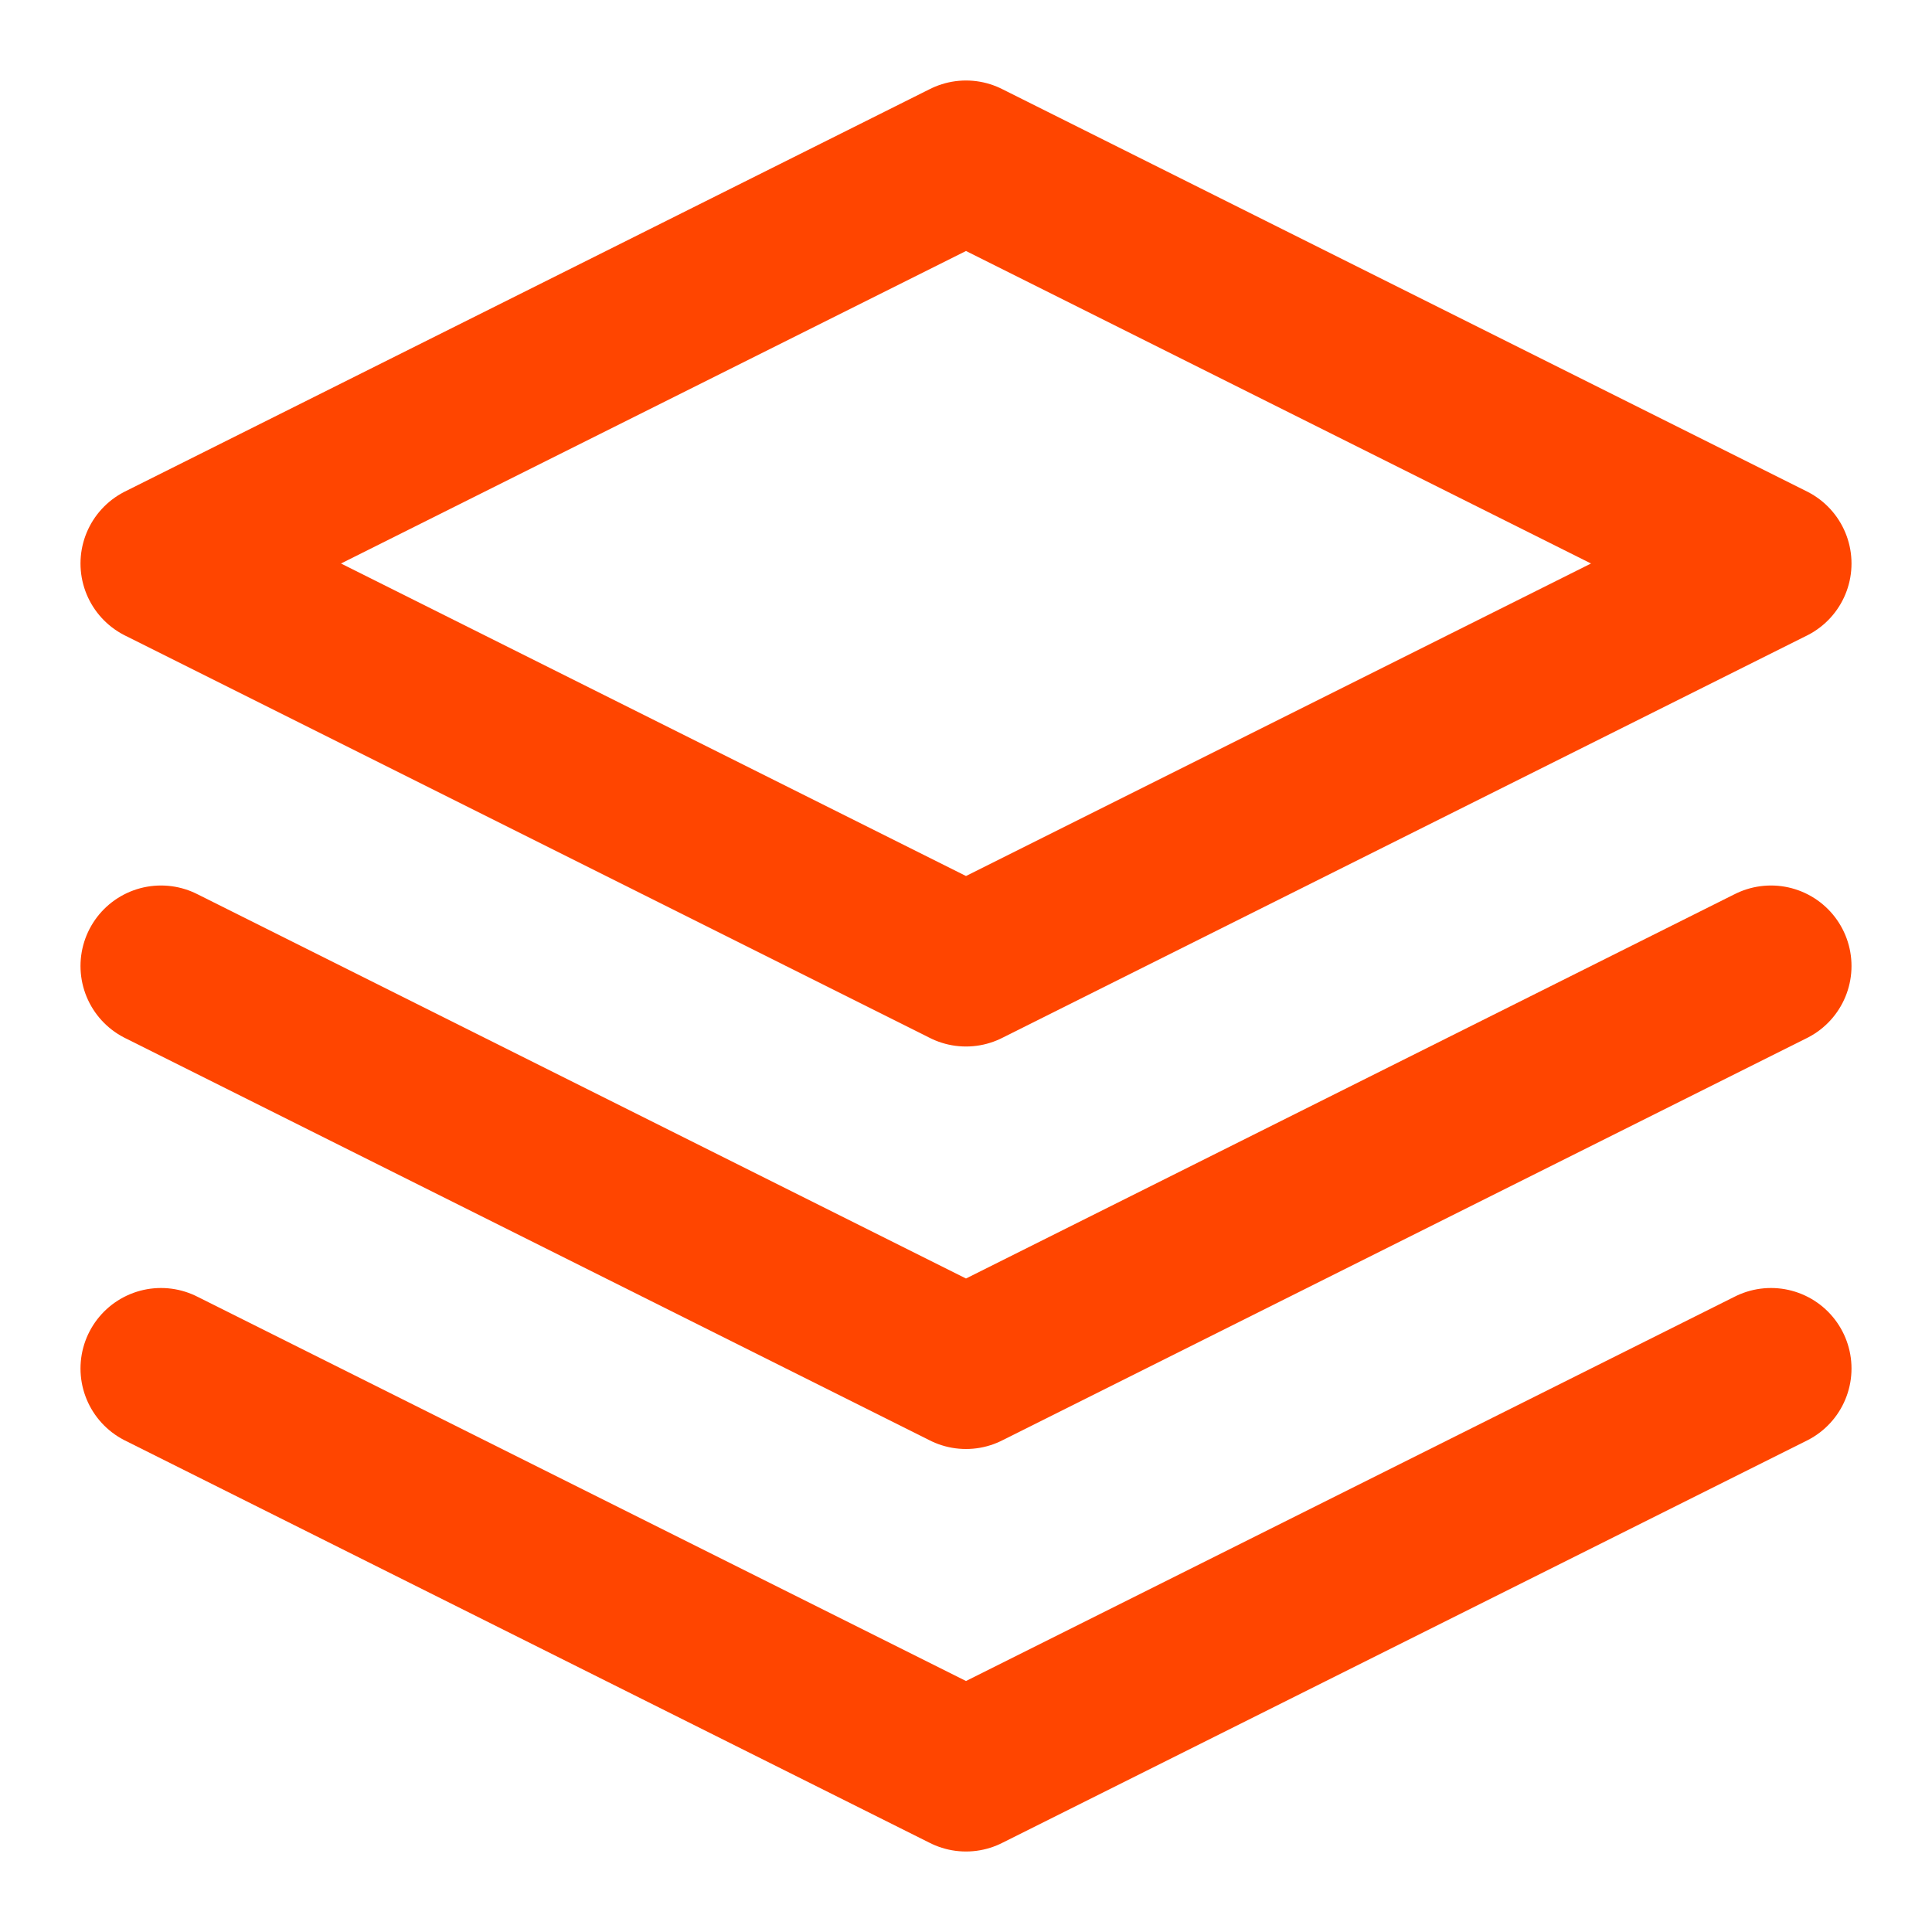 <svg xmlns="http://www.w3.org/2000/svg" width="24" height="24" viewBox="0 0 24 24" fill="none" stroke="#FF4500" stroke-width="2" stroke-linecap="round" stroke-linejoin="round">
  <path d="M12 2L2 7l10 5 10-5-10-5z"></path>
  <path d="M2 17l10 5 10-5"></path>
  <path d="M2 12l10 5 10-5"></path>
</svg>
